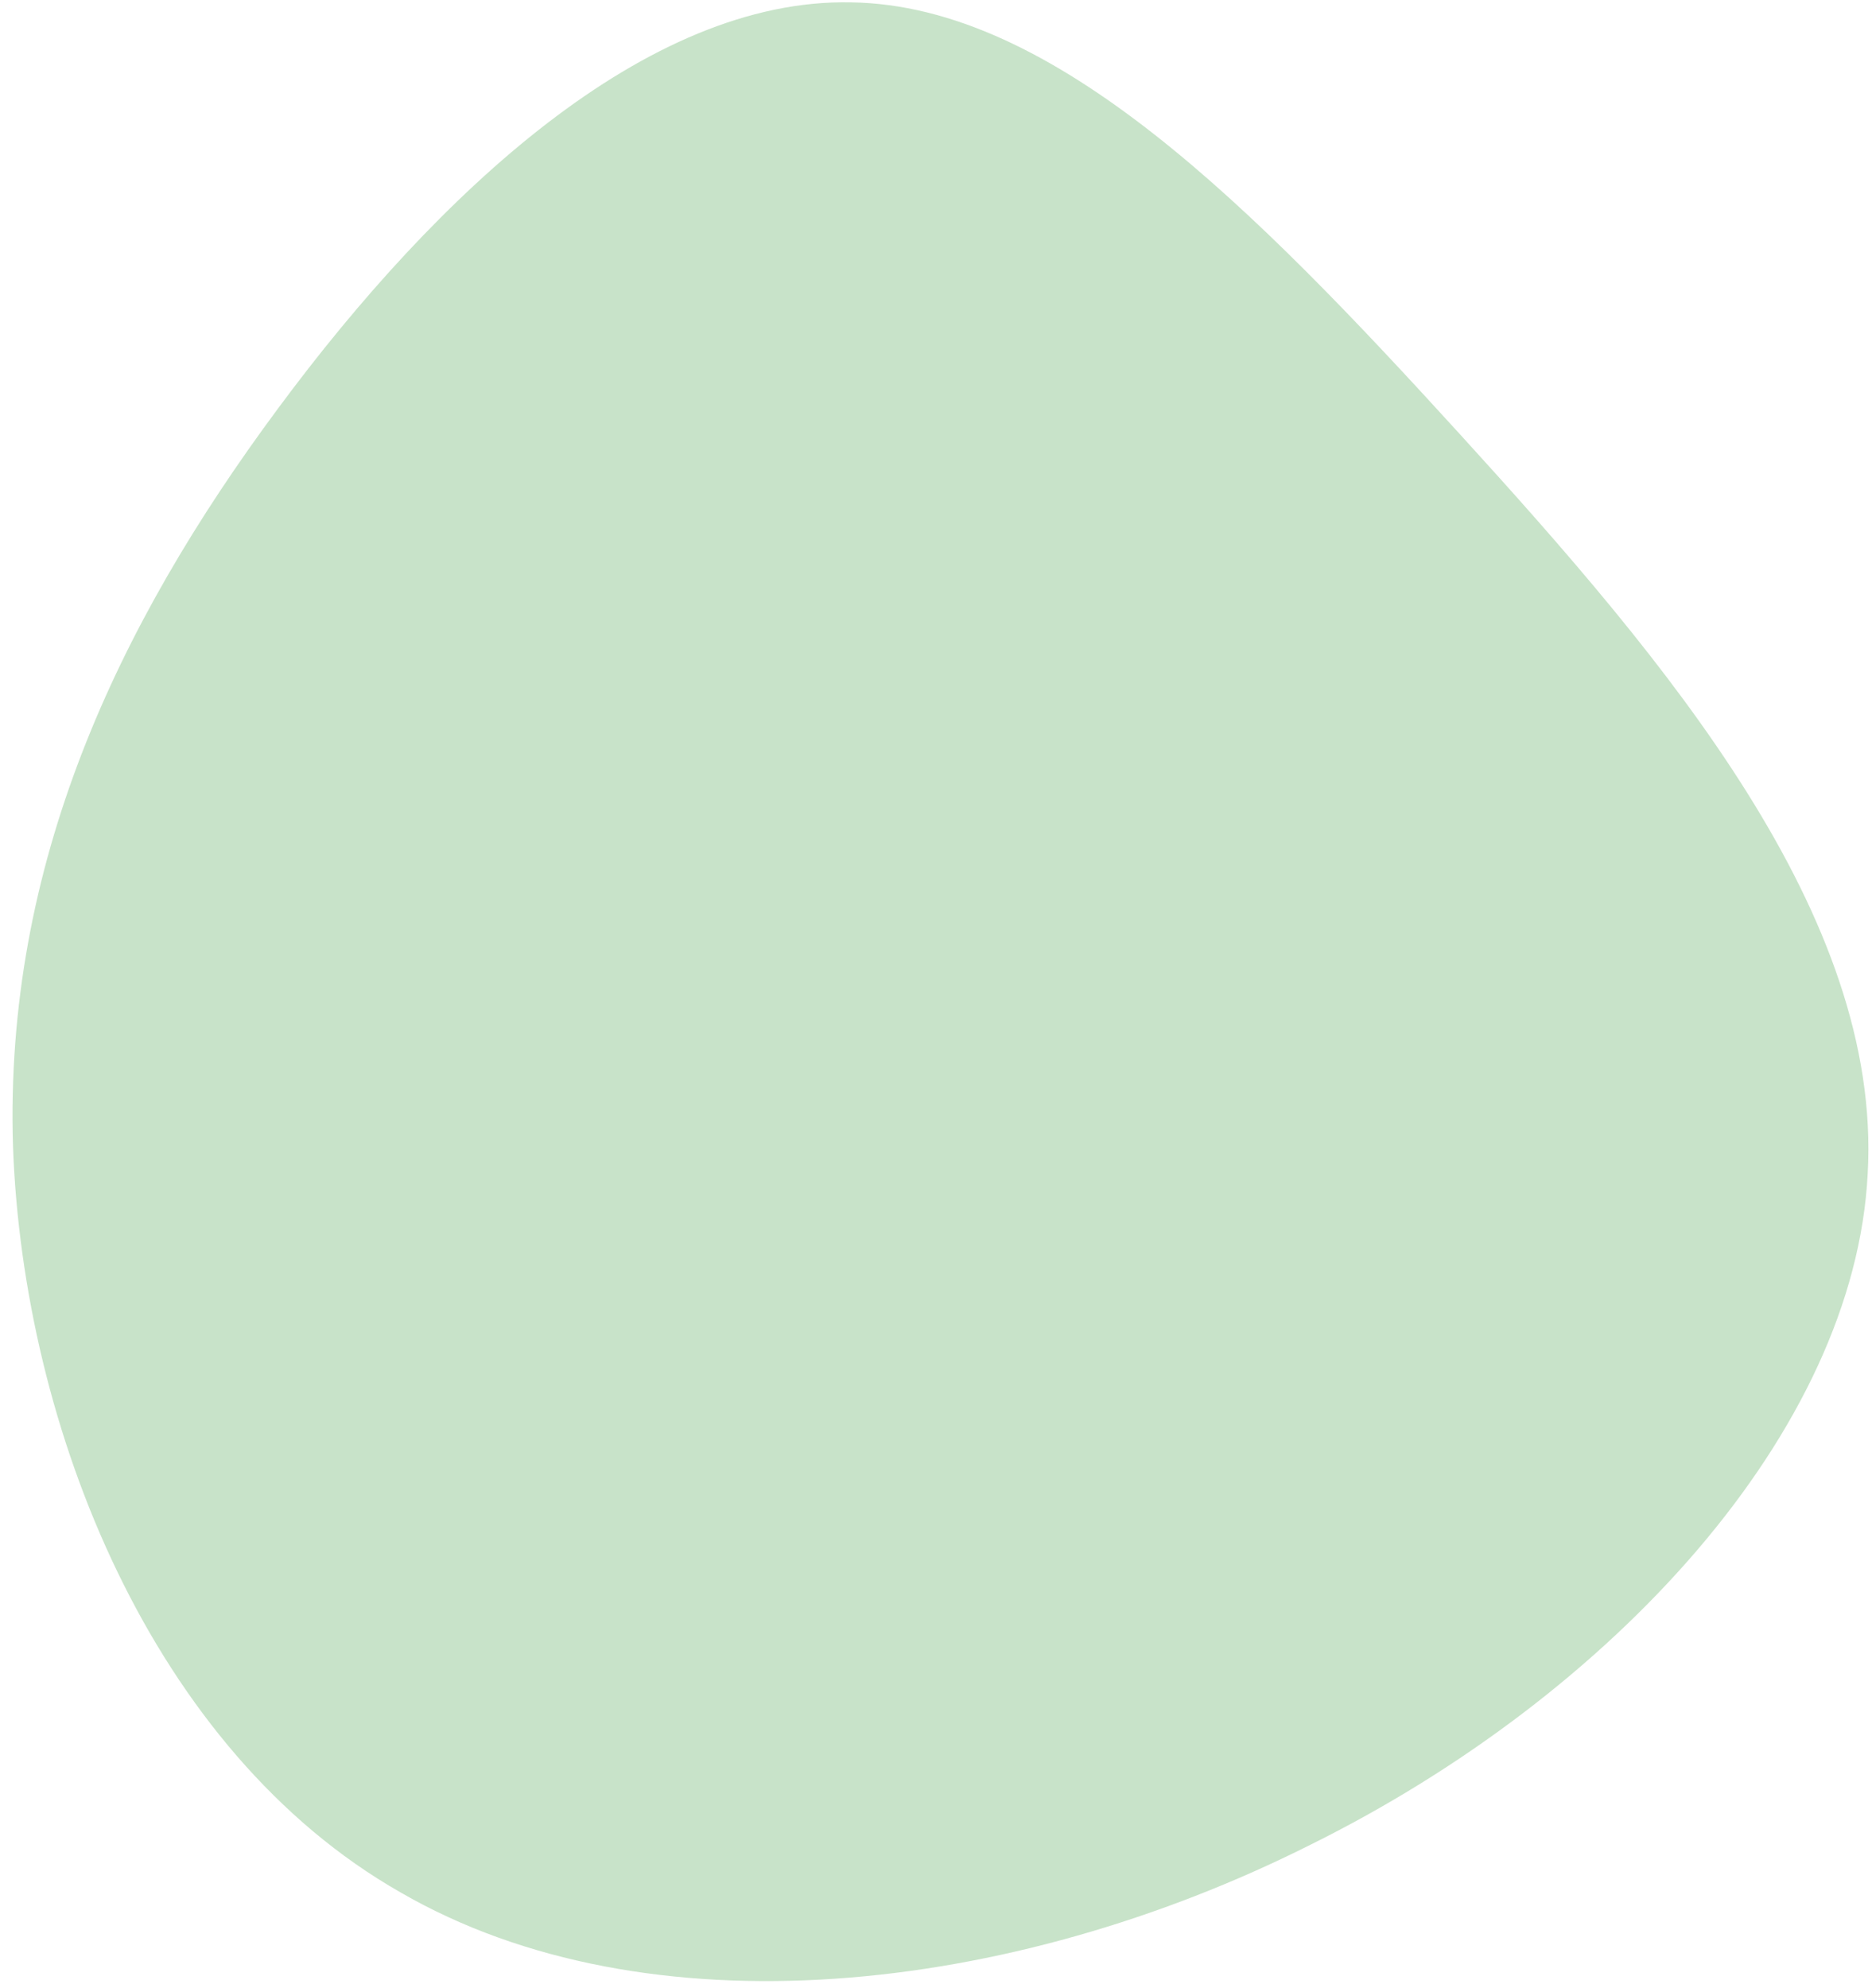 <svg width="130" height="138" viewBox="0 0 130 138" fill="#C8E3C9" xmlns="http://www.w3.org/2000/svg">
<path d="M101.402 30.164C115.802 45.964 130.702 63.564 129.702 81.464C128.802 99.364 112.002 117.664 91.002 128.064C70.102 138.564 44.902 141.264 27.802 131.364C10.602 121.564 1.602 99.164 0.902 79.564C0.302 60.064 8.102 43.464 19.302 28.364C30.402 13.364 44.902 -0.136 59.102 0.164C73.202 0.364 87.002 14.364 101.402 30.164Z" />
</svg>
